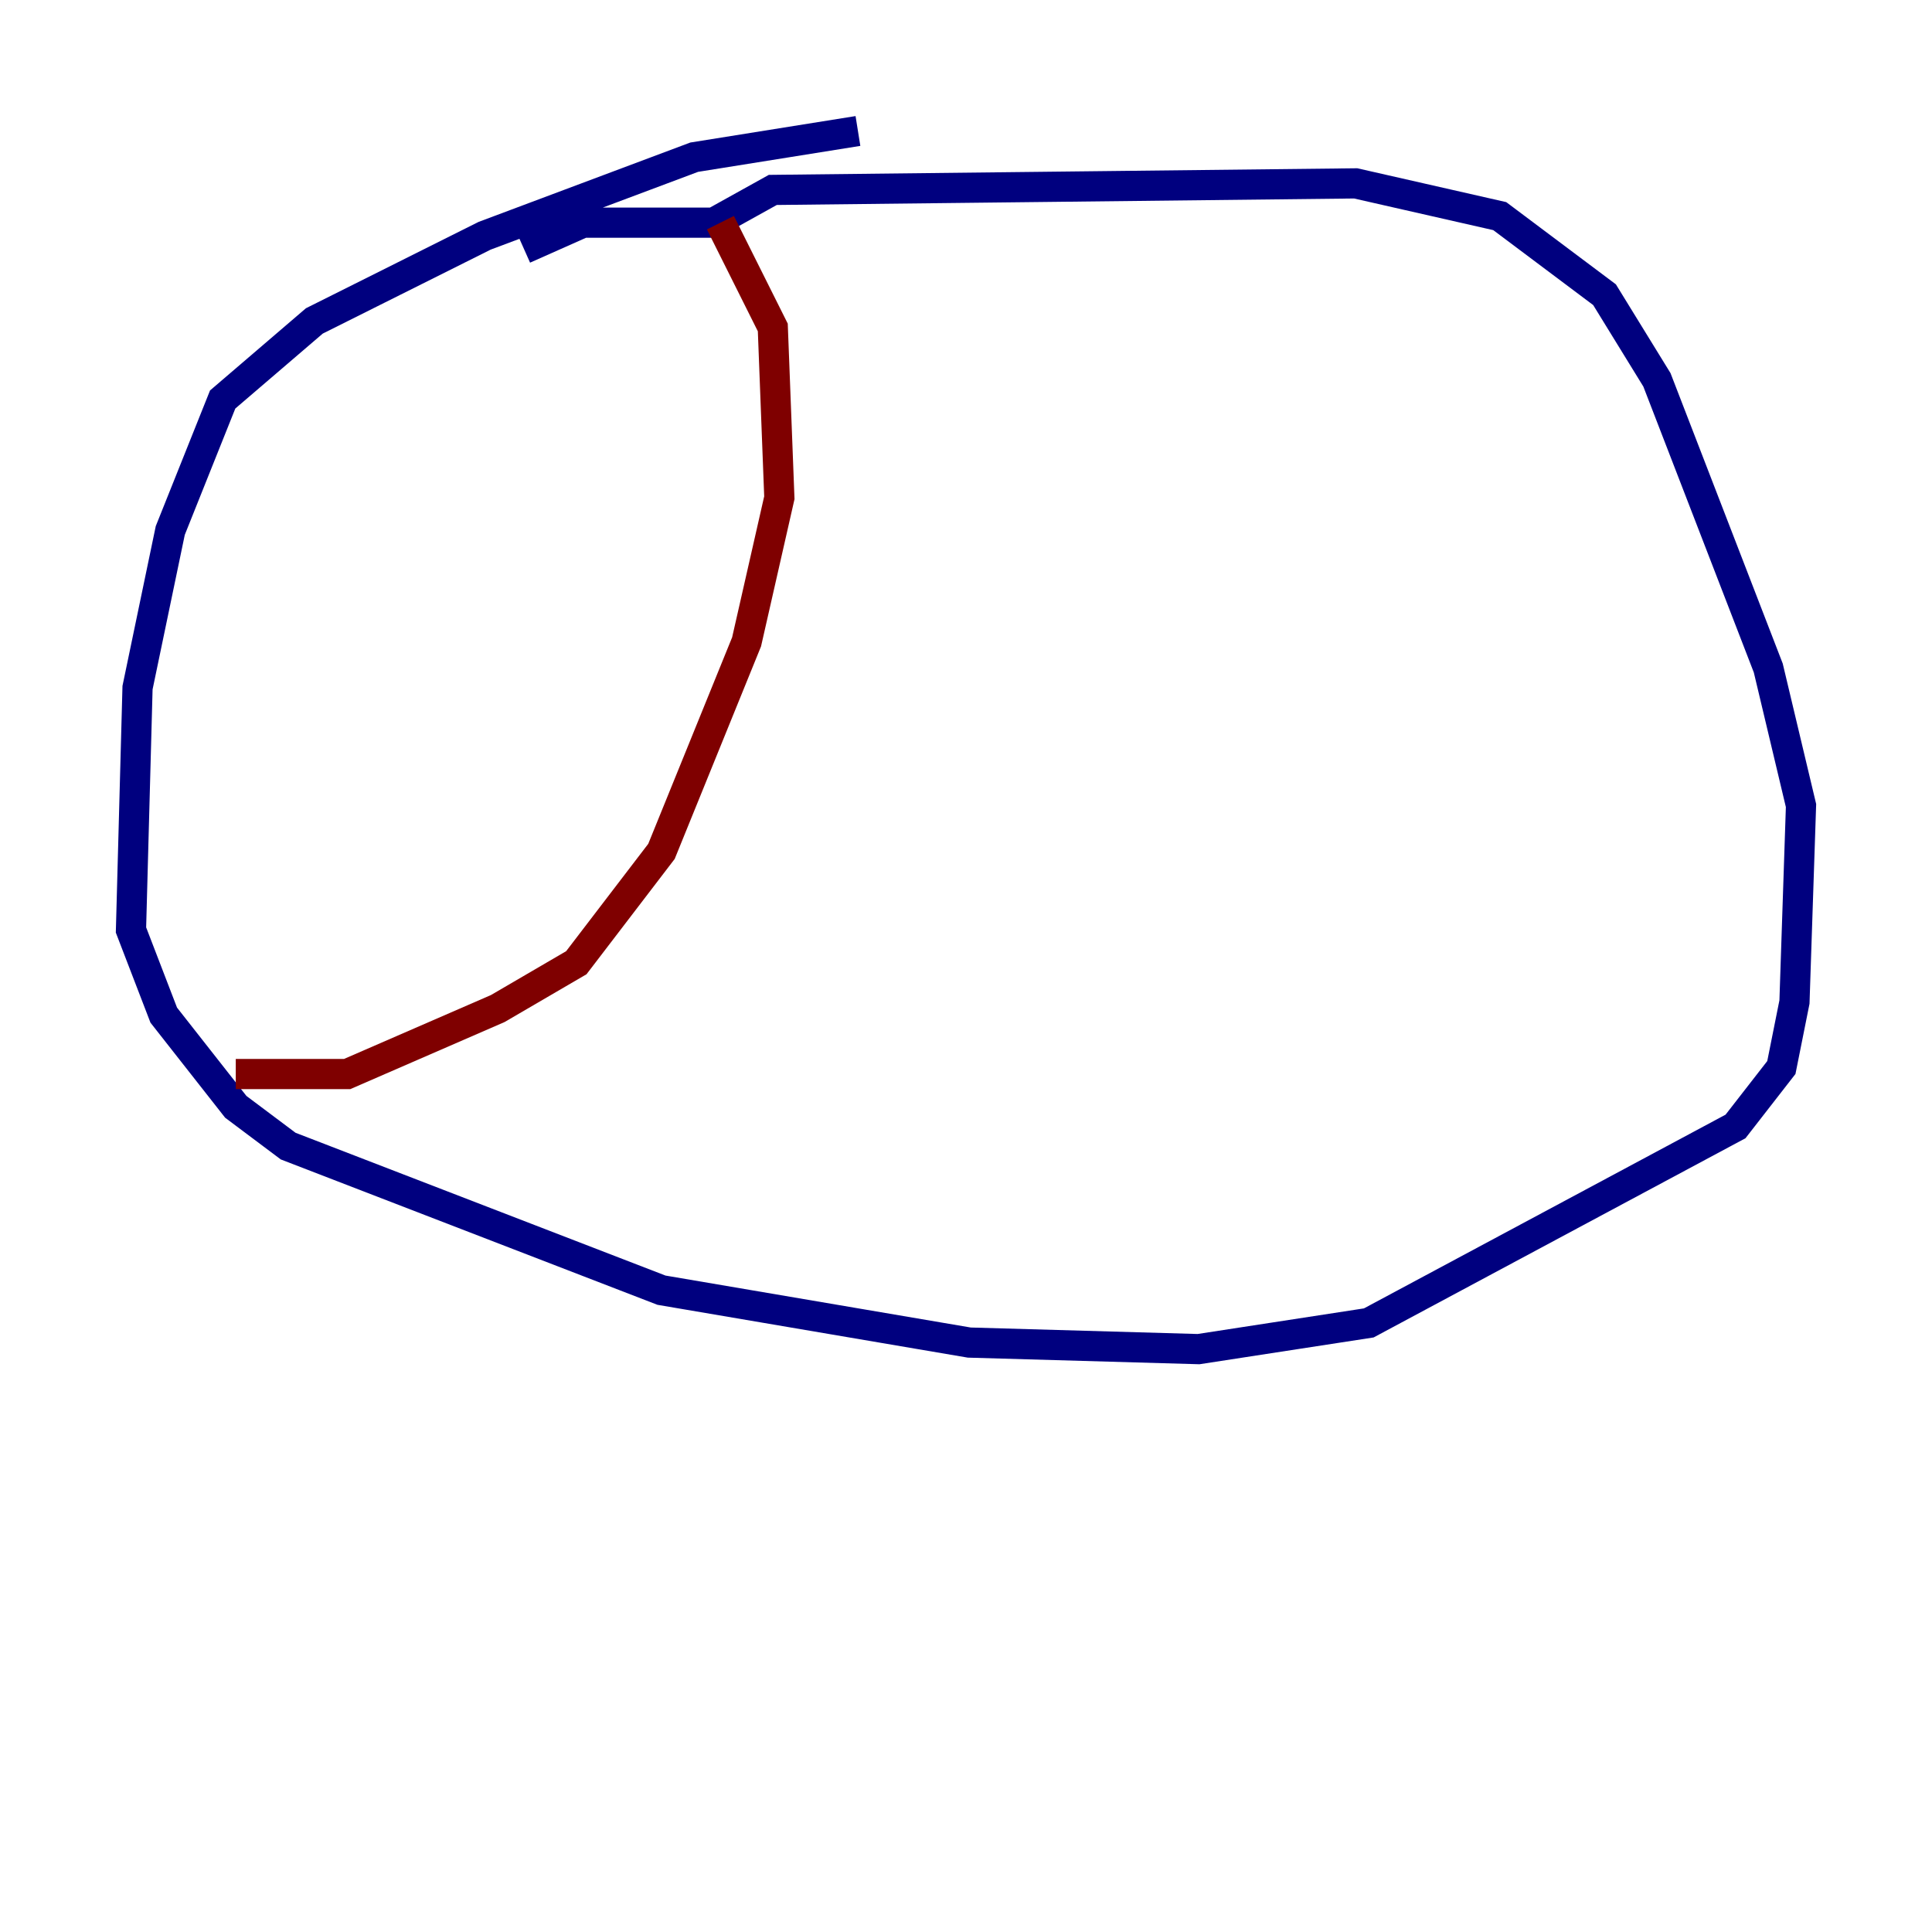 <?xml version="1.0" encoding="utf-8" ?>
<svg baseProfile="tiny" height="128" version="1.2" viewBox="0,0,128,128" width="128" xmlns="http://www.w3.org/2000/svg" xmlns:ev="http://www.w3.org/2001/xml-events" xmlns:xlink="http://www.w3.org/1999/xlink"><defs /><polyline fill="none" points="56.841,8.678 45.993,10.414 32.108,15.62 20.827,21.261 14.752,26.468 11.281,35.146 9.112,45.559 8.678,61.614 10.848,67.254 15.62,73.329 19.091,75.932 43.824,85.478 64.217,88.949 79.403,89.383 90.685,87.647 114.983,74.63 118.02,70.725 118.888,66.386 119.322,53.37 117.153,44.258 109.776,25.166 106.305,19.525 99.363,14.319 89.817,12.149 51.2,12.583 47.295,14.752 38.617,14.752 34.712,16.488" stroke="#00007f" stroke-width="2" /><polyline fill="none" points="47.729,14.752 51.2,21.695 51.634,32.976 49.464,42.522 43.824,56.407 38.183,63.783 32.976,66.82 22.997,71.159 15.62,71.159" stroke="#7f0000" stroke-width="2" /></svg>